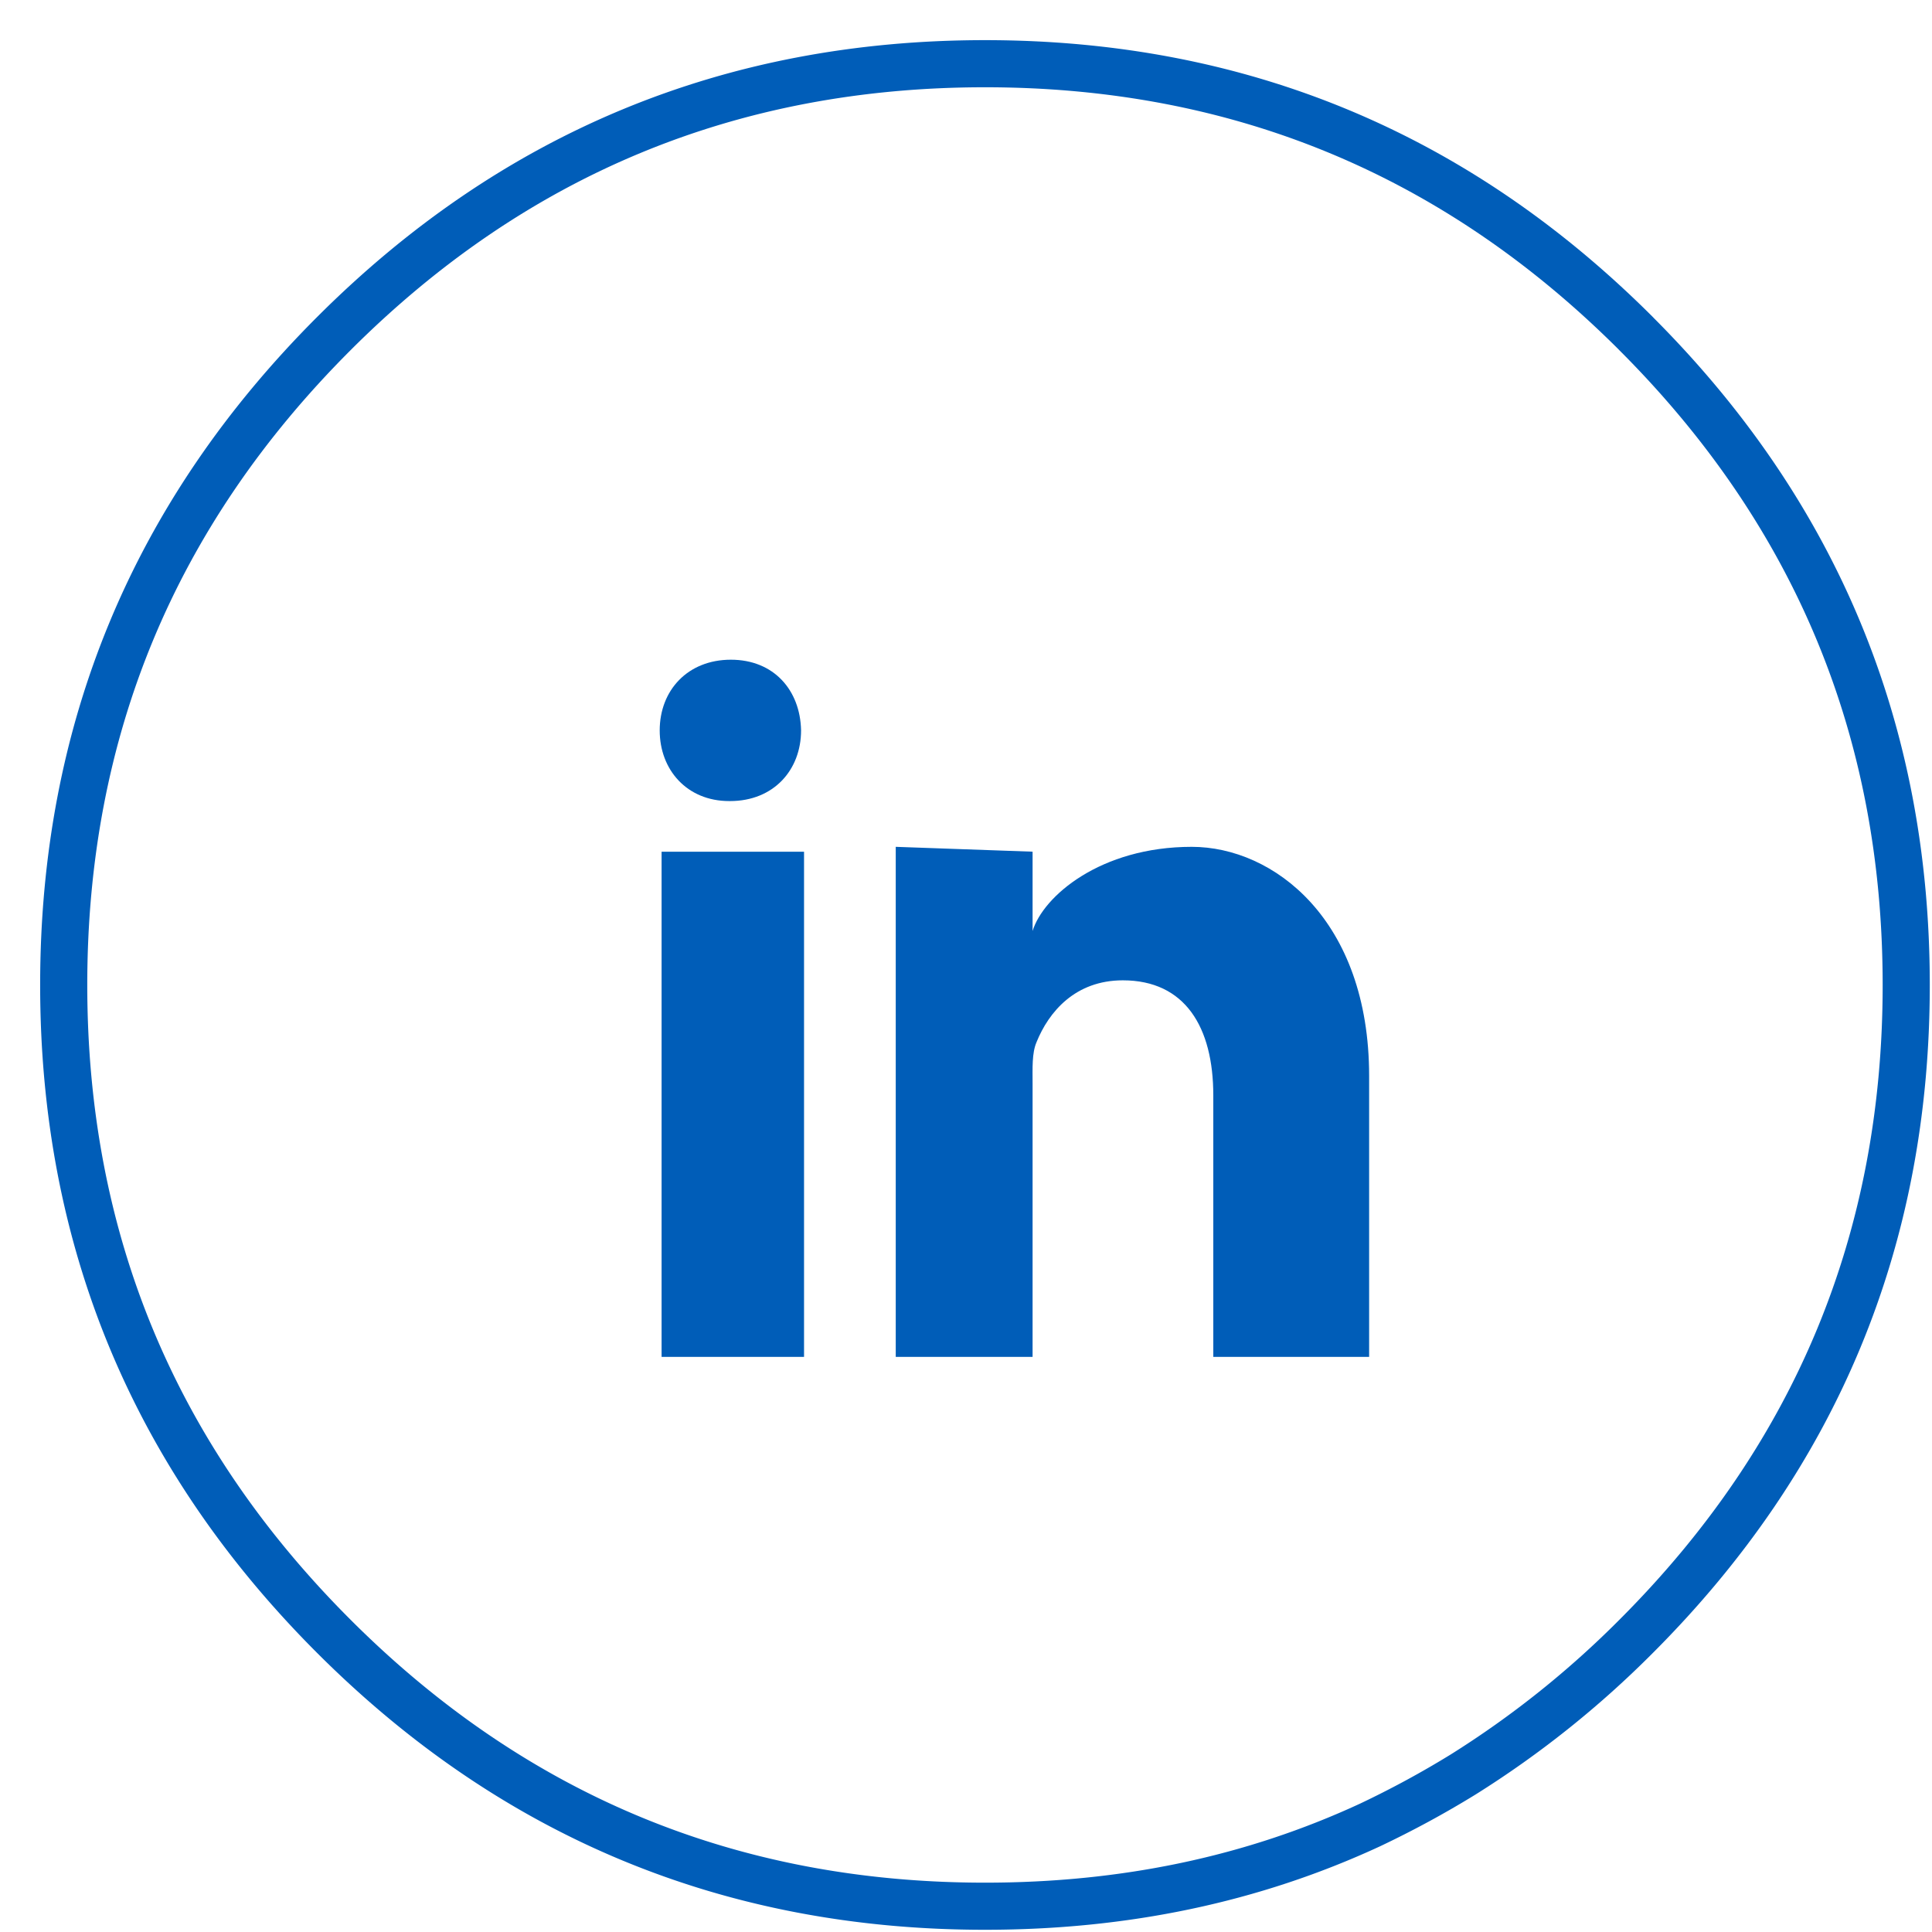 <svg xmlns="http://www.w3.org/2000/svg" width="41" height="41" viewBox="0 0 41 41">
    <g fill="none" fill-rule="evenodd">
        <path stroke="#005DB8" stroke-linecap="round" stroke-linejoin="round" d="M34.723 7.082c-3.82-3.82-8.426-5.73-13.82-5.73-5.395 0-10.002 1.91-13.821 5.73-3.82 3.82-5.73 8.426-5.73 13.82 0 5.395 1.91 10.002 5.73 13.821 3.82 3.82 8.426 5.73 13.82 5.73 2.966 0 5.68-.57 8.176-1.726.67-.318 1.323-.67 1.976-1.072a20.618 20.618 0 0 0 3.67-2.932c3.819-3.82 5.729-8.426 5.729-13.82 0-5.395-1.91-10.001-5.73-13.82z"/>
        <path fill="#005DB8" d="M14.04 28.795h3.023v-10.72H14.04zM21.913 19.757v-1.683l-2.904-.103v10.824h2.904v-5.801c0-.323-.016-.645.083-.876.26-.645.822-1.314 1.832-1.314 1.32 0 1.92.991 1.92 2.443v5.548h3.307v-5.961c0-3.32-2.031-4.863-3.765-4.863-1.938 0-3.153 1.05-3.377 1.786zM15.51 14c-.913 0-1.51.647-1.51 1.501 0 .838.58 1.499 1.475 1.499h.017c.93 0 1.508-.663 1.508-1.501-.018-.853-.578-1.499-1.49-1.499"/>
    </g>
</svg>
